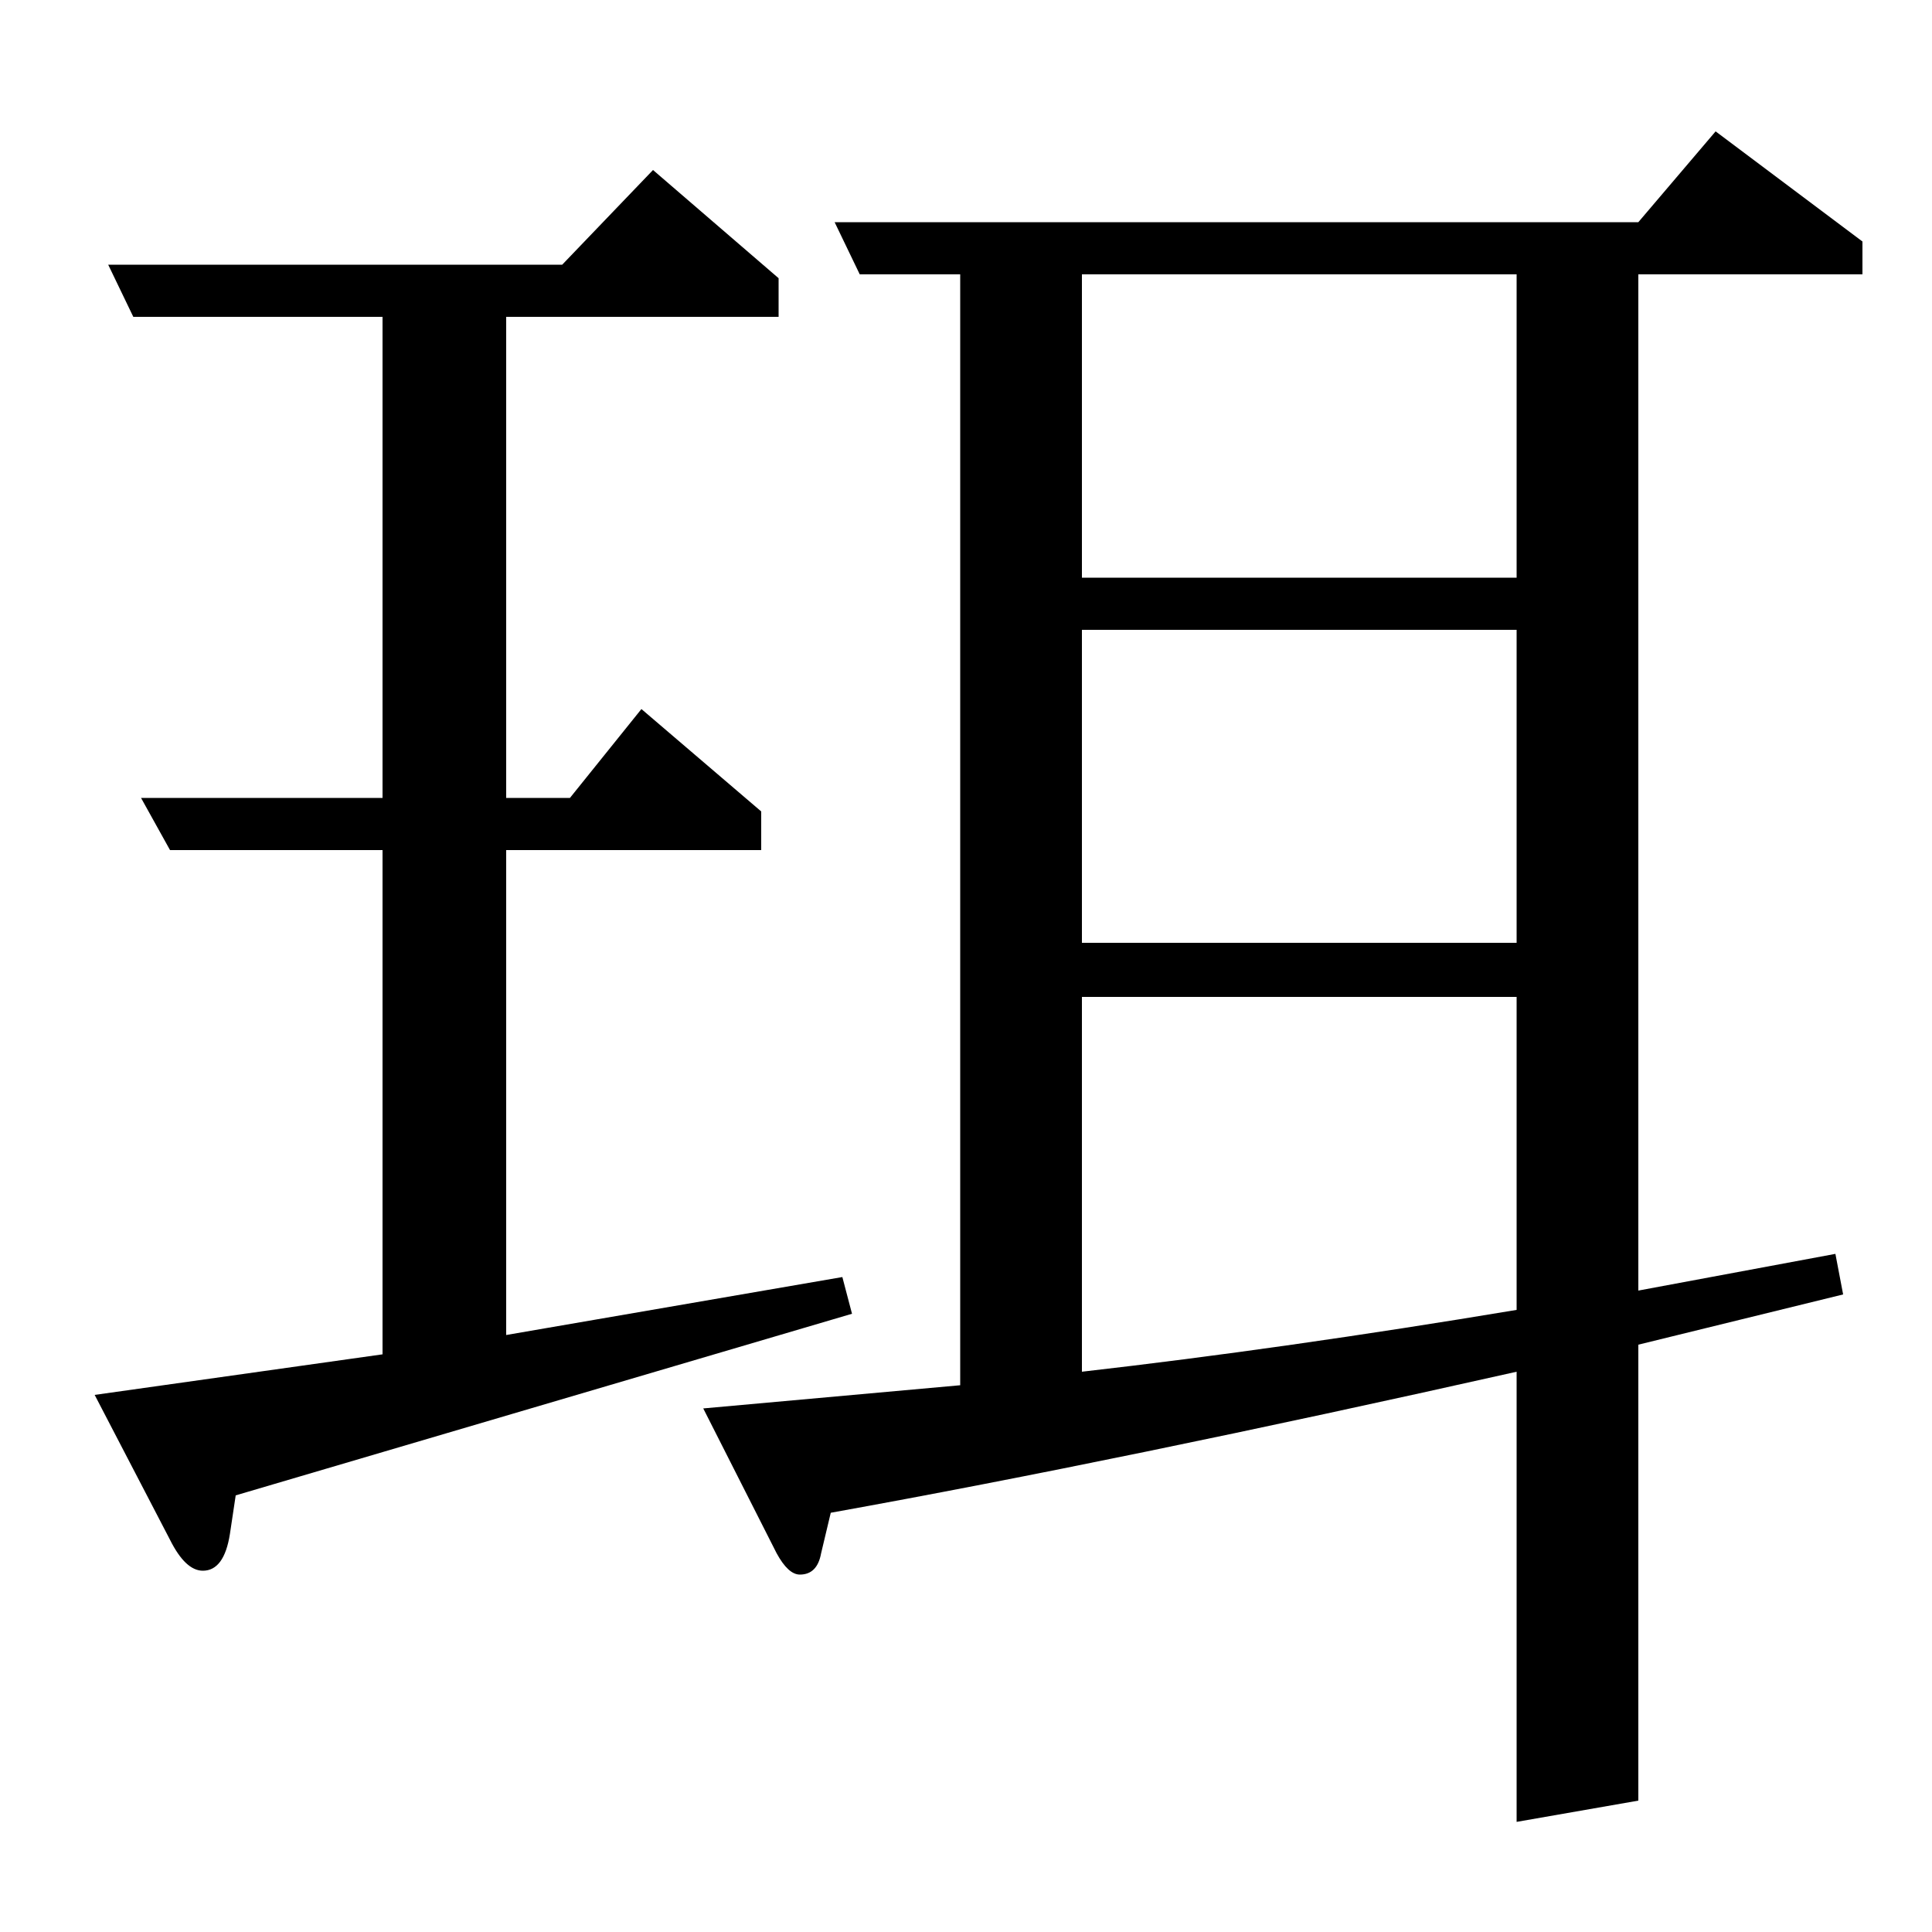 <?xml version="1.0" standalone="no"?>
<!DOCTYPE svg PUBLIC "-//W3C//DTD SVG 1.1//EN" "http://www.w3.org/Graphics/SVG/1.1/DTD/svg11.dtd" >
<svg xmlns="http://www.w3.org/2000/svg" xmlns:xlink="http://www.w3.org/1999/xlink" version="1.1" viewBox="0 -120 1000 1000">
  <g transform="matrix(1 0 0 -1 0 880)">
   <path fill="currentColor"
d="M441 320l-319 -94l-3 -20q-3 -19 -14 -19q-9 0 -17 16l-39 75l149 21v261h-110l-15 27h125v249h-129l-13 27h235l47 49l65 -56v-20h-141v-249h33l37 46l62 -53v-20h-132v-251l174 30zM785 290q-205 -46 -355 -73l-5 -21q-2 -11 -11 -11q-6 0 -12 11l-38 75l133 12v575
h-52l-13 27h416l40 47l76 -57v-17h-116v-526l102 19l4 -21l-106 -26v-236l-63 -11v233zM560 484v-194q105 12 225 32v162h-225zM560 674v-162h225v162h-225zM560 701h225v157h-225v-157z" />
  </g>

</svg>
